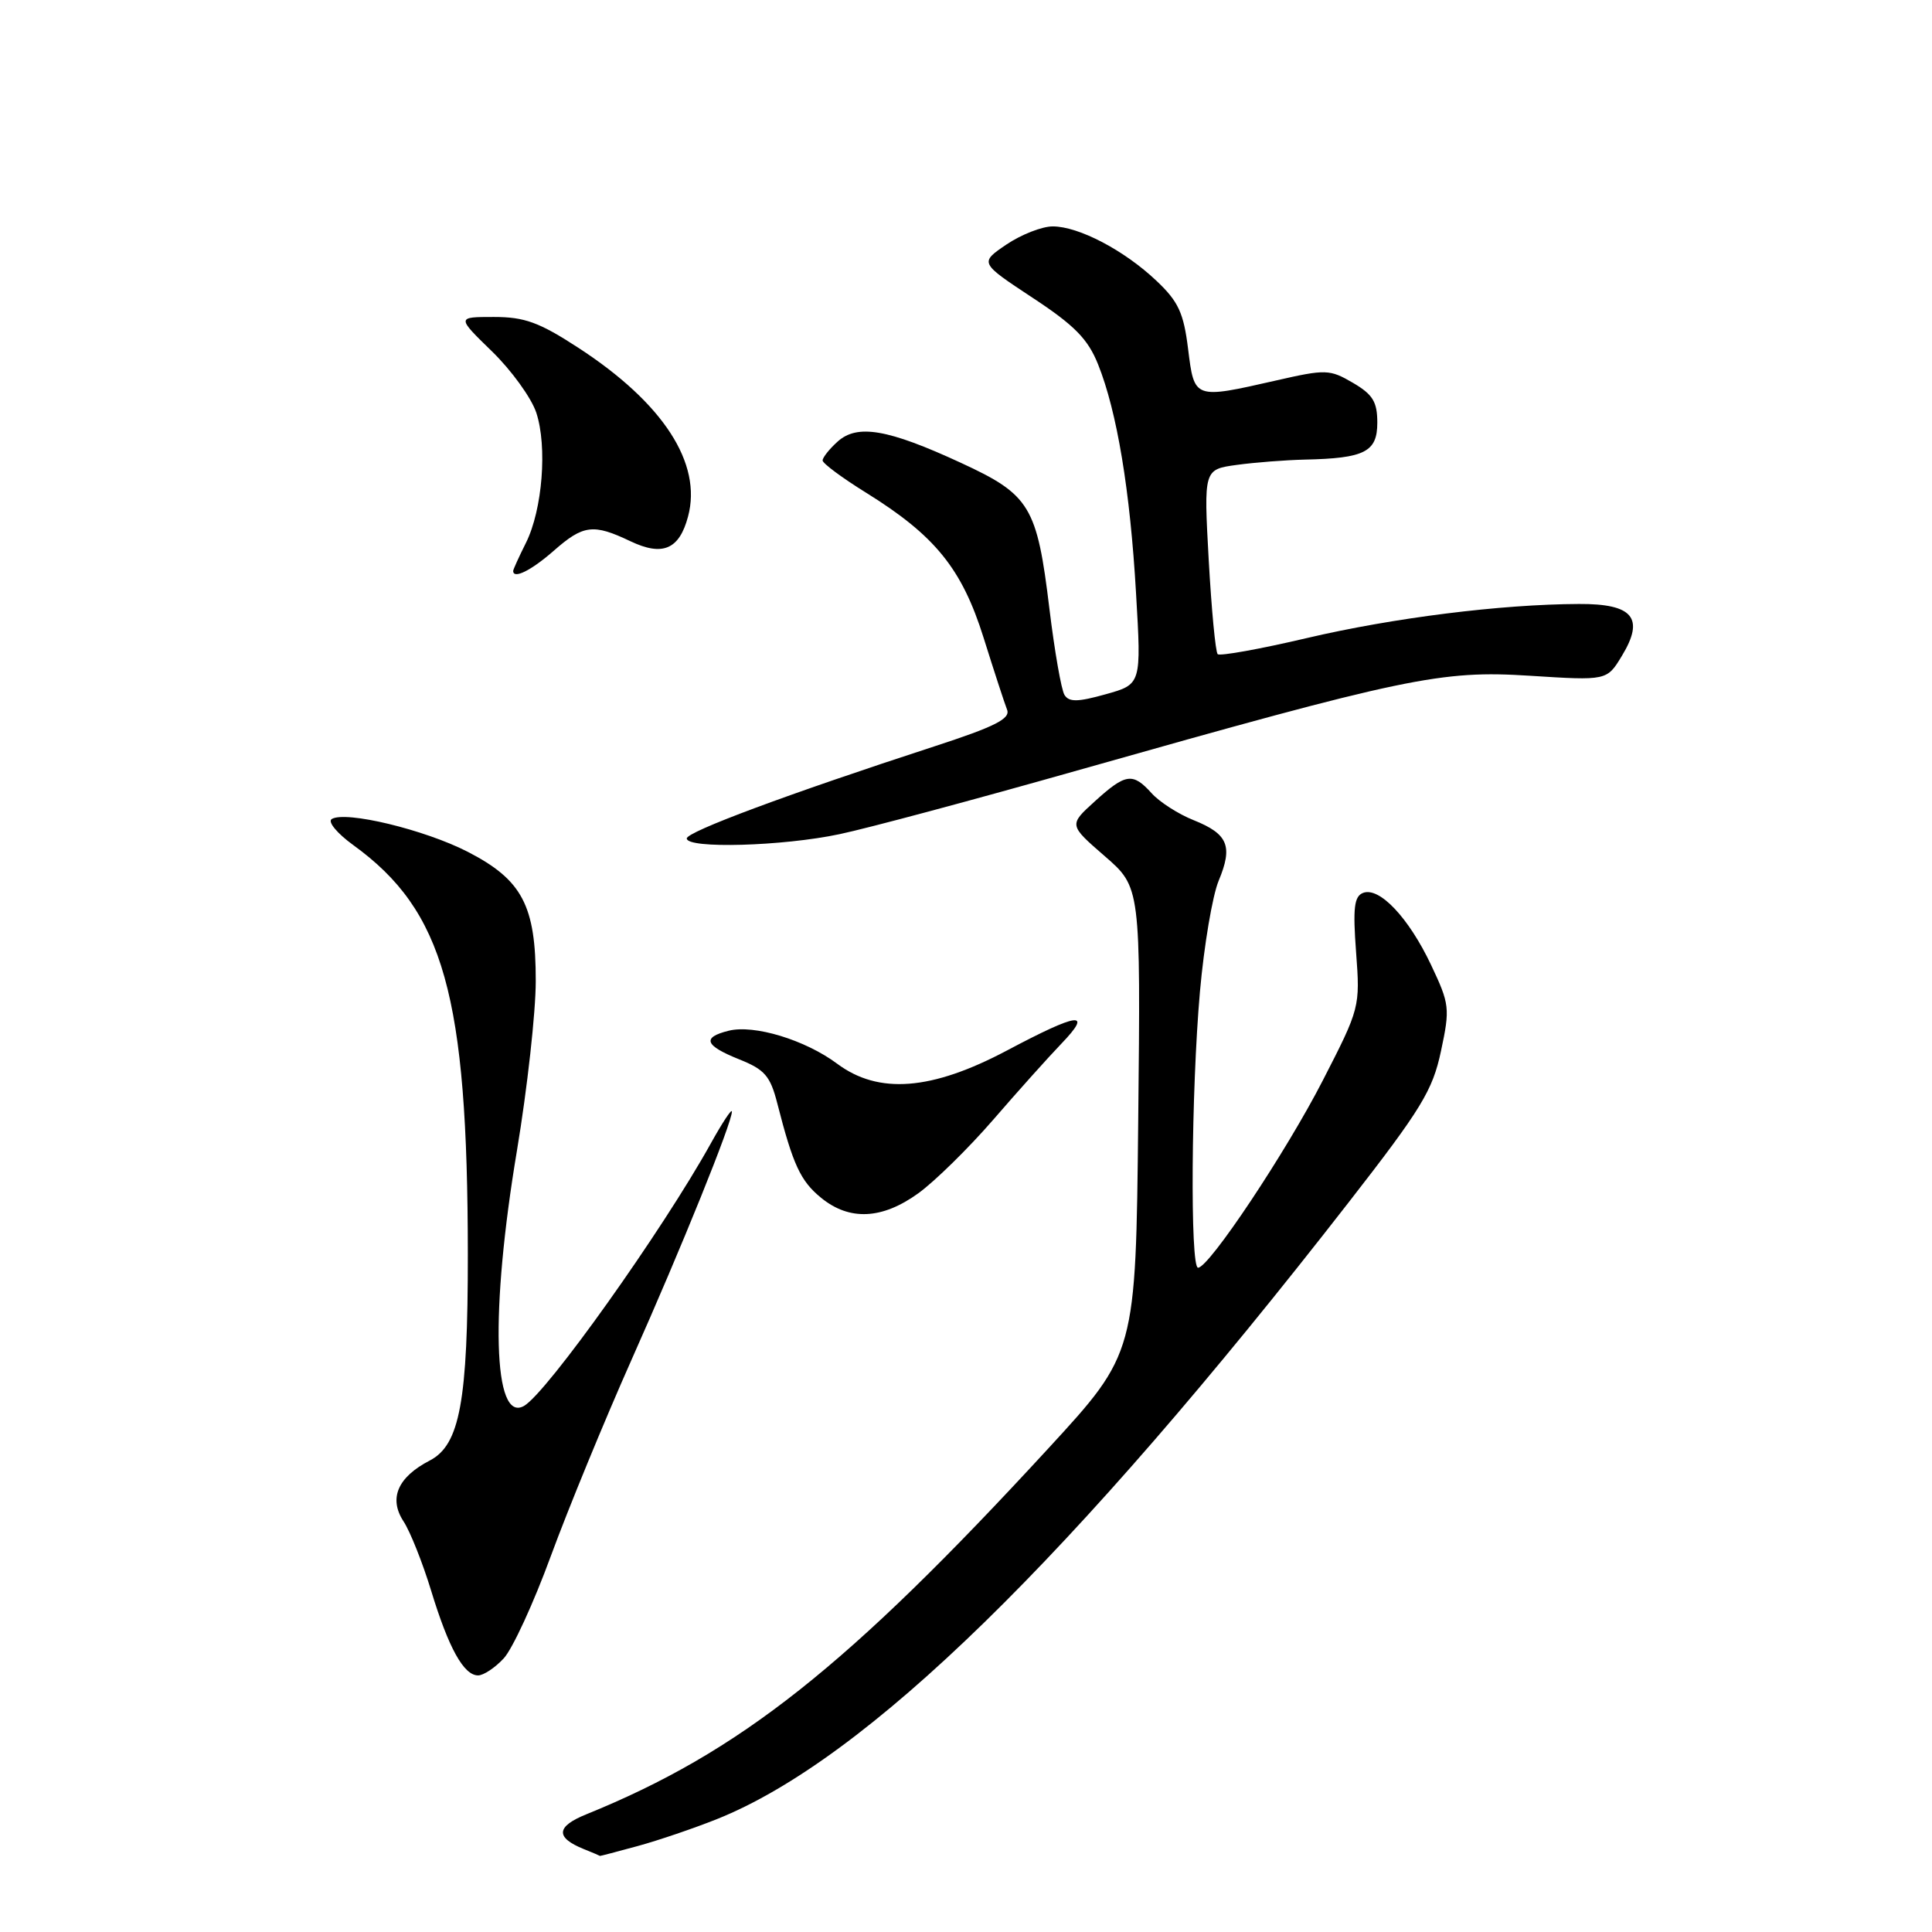 <?xml version="1.0" encoding="UTF-8" standalone="no"?>
<!DOCTYPE svg PUBLIC "-//W3C//DTD SVG 1.1//EN" "http://www.w3.org/Graphics/SVG/1.1/DTD/svg11.dtd" >
<svg xmlns="http://www.w3.org/2000/svg" xmlns:xlink="http://www.w3.org/1999/xlink" version="1.1" viewBox="0 0 256 256">
 <g >
 <path fill="currentColor"
d=" M 84.50 244.61 C 87.25 243.86 91.97 242.25 95.00 241.04 C 114.72 233.15 141.95 206.57 178.68 159.35 C 188.36 146.91 189.83 144.50 190.94 139.26 C 192.15 133.60 192.08 133.05 189.62 127.85 C 186.66 121.60 182.78 117.49 180.62 118.31 C 179.43 118.77 179.25 120.31 179.69 126.19 C 180.23 133.43 180.19 133.60 175.28 143.16 C 170.41 152.65 160.22 167.95 158.75 167.98 C 157.68 168.01 157.84 144.51 159.00 131.39 C 159.54 125.28 160.66 118.67 161.48 116.70 C 163.39 112.12 162.73 110.51 158.17 108.68 C 156.15 107.88 153.64 106.27 152.60 105.11 C 150.09 102.33 149.15 102.47 145.06 106.19 C 141.62 109.31 141.62 109.31 146.38 113.44 C 151.14 117.57 151.14 117.57 150.82 148.44 C 150.50 179.32 150.50 179.32 138.92 191.91 C 112.27 220.87 98.03 232.15 77.68 240.41 C 73.68 242.03 73.57 243.48 77.35 245.01 C 78.53 245.48 79.50 245.90 79.50 245.92 C 79.50 245.95 81.75 245.36 84.50 244.61 Z  M 66.74 219.75 C 67.90 218.51 70.71 212.41 72.99 206.18 C 75.28 199.95 80.09 188.25 83.68 180.18 C 90.32 165.29 97.01 148.72 96.98 147.29 C 96.97 146.85 95.72 148.75 94.19 151.50 C 87.80 163.02 72.43 184.62 69.42 186.30 C 65.34 188.59 64.93 173.78 68.50 152.45 C 69.87 144.23 70.99 134.12 70.99 130.00 C 71.00 119.99 69.21 116.59 61.96 112.86 C 56.25 109.93 45.77 107.40 43.95 108.53 C 43.39 108.88 44.67 110.43 46.80 111.97 C 58.83 120.68 61.97 131.91 61.99 166.20 C 62.00 185.68 60.93 191.47 56.94 193.53 C 52.69 195.73 51.48 198.55 53.47 201.59 C 54.36 202.95 56.00 207.08 57.13 210.78 C 59.45 218.39 61.45 222.00 63.35 222.00 C 64.07 222.00 65.59 220.99 66.74 219.75 Z  M 121.69 158.11 C 123.88 156.52 128.33 152.15 131.59 148.39 C 134.84 144.63 138.92 140.08 140.65 138.28 C 144.85 133.90 142.94 134.15 133.42 139.20 C 123.42 144.50 116.42 145.04 110.93 140.95 C 106.69 137.79 99.92 135.73 96.54 136.58 C 92.98 137.47 93.37 138.53 97.95 140.37 C 101.33 141.72 102.07 142.57 103.00 146.22 C 105.08 154.35 106.07 156.48 108.78 158.70 C 112.55 161.79 116.88 161.59 121.69 158.11 Z  M 111.25 110.53 C 114.97 109.75 129.14 105.95 142.75 102.09 C 186.36 89.74 190.92 88.79 202.71 89.54 C 212.92 90.19 212.92 90.19 214.90 86.92 C 217.96 81.89 216.39 79.99 209.21 80.03 C 198.89 80.07 184.62 81.86 173.15 84.55 C 166.94 86.01 161.63 86.96 161.35 86.68 C 161.06 86.39 160.53 80.77 160.16 74.18 C 159.50 62.20 159.50 62.20 163.89 61.60 C 166.30 61.27 170.35 60.96 172.89 60.90 C 180.84 60.73 182.50 59.88 182.50 56.01 C 182.50 53.24 181.91 52.27 179.26 50.72 C 176.19 48.93 175.68 48.91 169.07 50.42 C 158.20 52.89 158.26 52.91 157.43 46.25 C 156.84 41.46 156.14 39.95 153.25 37.22 C 148.98 33.17 142.94 30.00 139.49 30.00 C 138.06 30.00 135.30 31.09 133.34 32.41 C 129.80 34.82 129.80 34.82 136.80 39.44 C 142.38 43.11 144.15 44.91 145.50 48.28 C 148.01 54.54 149.75 65.00 150.53 78.59 C 151.24 90.67 151.24 90.67 146.52 91.99 C 142.81 93.03 141.65 93.05 141.05 92.08 C 140.63 91.41 139.74 86.29 139.06 80.72 C 137.41 67.06 136.50 65.56 127.31 61.32 C 117.64 56.85 113.59 56.16 110.98 58.52 C 109.89 59.50 109.00 60.63 109.00 61.01 C 109.00 61.40 111.59 63.32 114.75 65.28 C 123.90 70.96 127.45 75.33 130.33 84.50 C 131.71 88.90 133.11 93.19 133.44 94.03 C 133.92 95.23 131.85 96.28 123.77 98.91 C 104.34 105.24 91.00 110.21 91.00 111.10 C 91.00 112.49 103.72 112.13 111.25 110.53 Z  M 73.35 73.00 C 77.29 69.53 78.61 69.37 83.52 71.71 C 87.80 73.75 90.01 72.81 91.17 68.44 C 93.06 61.39 87.88 53.41 76.66 46.10 C 71.44 42.70 69.51 42.00 65.43 42.00 C 60.50 42.00 60.50 42.00 65.19 46.56 C 67.77 49.07 70.41 52.72 71.06 54.68 C 72.54 59.17 71.88 67.54 69.69 71.93 C 68.76 73.79 68.00 75.46 68.00 75.65 C 68.00 76.78 70.38 75.60 73.35 73.00 Z "/>
</g>
</svg>